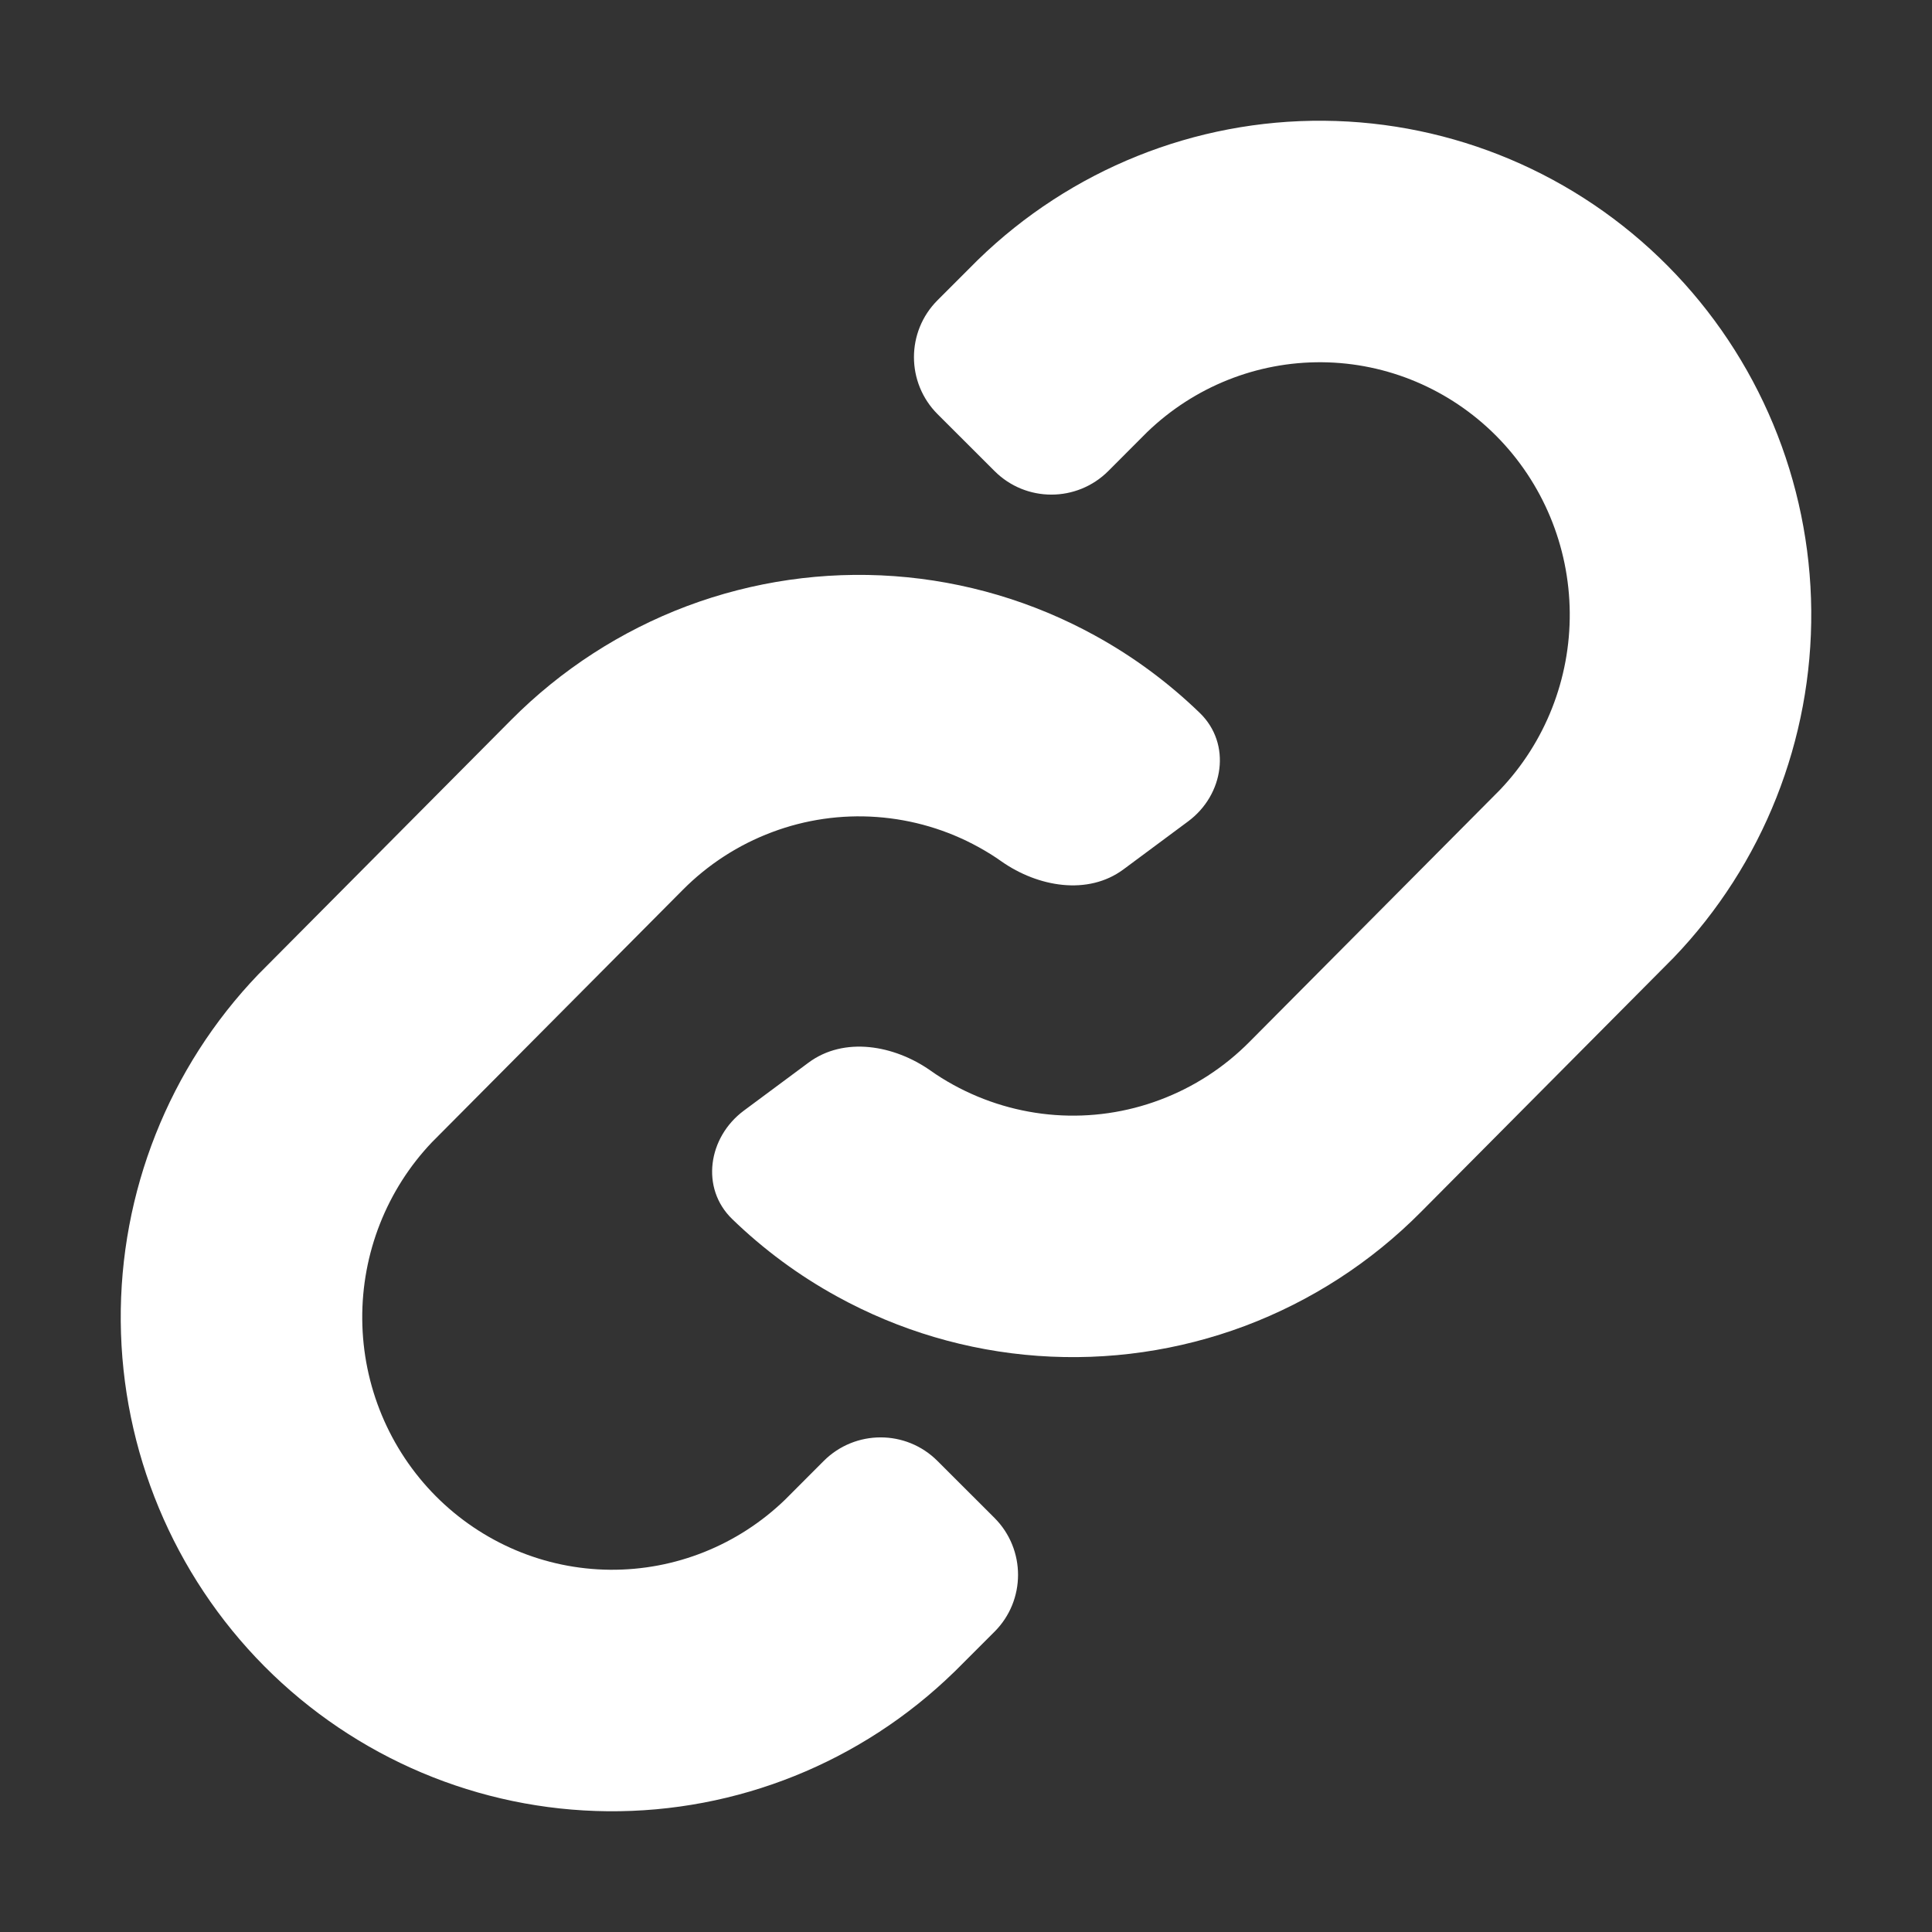 <svg viewBox="0 0 24 24" fill="none" xmlns="http://www.w3.org/2000/svg"><rect x="0" y="0" width="24" height="24" fill="#333333" stroke="none"/><g id="SVGRepo_bgCarrier" stroke-width="0"></g><g id="SVGRepo_tracerCarrier" stroke-linecap="round" stroke-linejoin="round"></g><g id="SVGRepo_iconCarrier"> <path d="M16.448 1.5C14.844 1.486 13.301 2.107 12.15 3.226L12.135 3.241L11.646 3.73C11.256 4.12 11.256 4.753 11.646 5.144L12.354 5.851C12.744 6.242 13.377 6.242 13.768 5.851L14.248 5.37C14.834 4.804 15.614 4.493 16.422 4.5C17.233 4.507 18.01 4.835 18.587 5.415C19.164 5.996 19.493 6.784 19.5 7.61C19.507 8.432 19.195 9.222 18.633 9.812L15.521 12.943C15.206 13.261 14.827 13.506 14.411 13.662C13.995 13.819 13.55 13.883 13.108 13.851C12.665 13.819 12.234 13.691 11.844 13.477C11.746 13.423 11.65 13.364 11.559 13.299C11.107 12.982 10.486 12.872 10.043 13.201L9.24 13.797C8.796 14.127 8.699 14.76 9.096 15.144C9.484 15.52 9.922 15.844 10.398 16.105C11.166 16.528 12.017 16.78 12.892 16.843C13.767 16.906 14.644 16.779 15.466 16.471C16.287 16.162 17.032 15.68 17.65 15.057L20.771 11.916L20.79 11.897C21.901 10.739 22.514 9.19 22.5 7.584C22.486 5.978 21.846 4.44 20.715 3.301C19.584 2.162 18.052 1.514 16.448 1.5Z" fill="#ffffff"></path> <path d="M11.108 7.157C10.233 7.094 9.356 7.221 8.534 7.529C7.713 7.838 6.968 8.321 6.35 8.943L3.229 12.084L3.21 12.103C2.099 13.261 1.486 14.81 1.5 16.416C1.514 18.022 2.154 19.56 3.284 20.699C4.416 21.838 5.948 22.486 7.552 22.5C9.156 22.514 10.699 21.893 11.85 20.773L11.865 20.759L12.354 20.27C12.744 19.88 12.744 19.247 12.354 18.856L11.646 18.149C11.256 17.758 10.623 17.758 10.232 18.149L9.752 18.63C9.166 19.196 8.386 19.507 7.578 19.5C6.767 19.493 5.99 19.165 5.413 18.585C4.836 18.004 4.507 17.216 4.5 16.39C4.493 15.568 4.805 14.778 5.367 14.188L8.479 11.057C8.794 10.739 9.173 10.494 9.589 10.338C10.005 10.181 10.45 10.117 10.892 10.149C11.335 10.181 11.766 10.308 12.156 10.523C12.254 10.577 12.35 10.636 12.441 10.701C12.893 11.018 13.514 11.128 13.957 10.799L14.76 10.203C15.204 9.873 15.301 9.24 14.904 8.856C14.515 8.48 14.078 8.156 13.602 7.895C12.834 7.472 11.983 7.22 11.108 7.157Z" fill="#ffffff"></path> </g></svg>